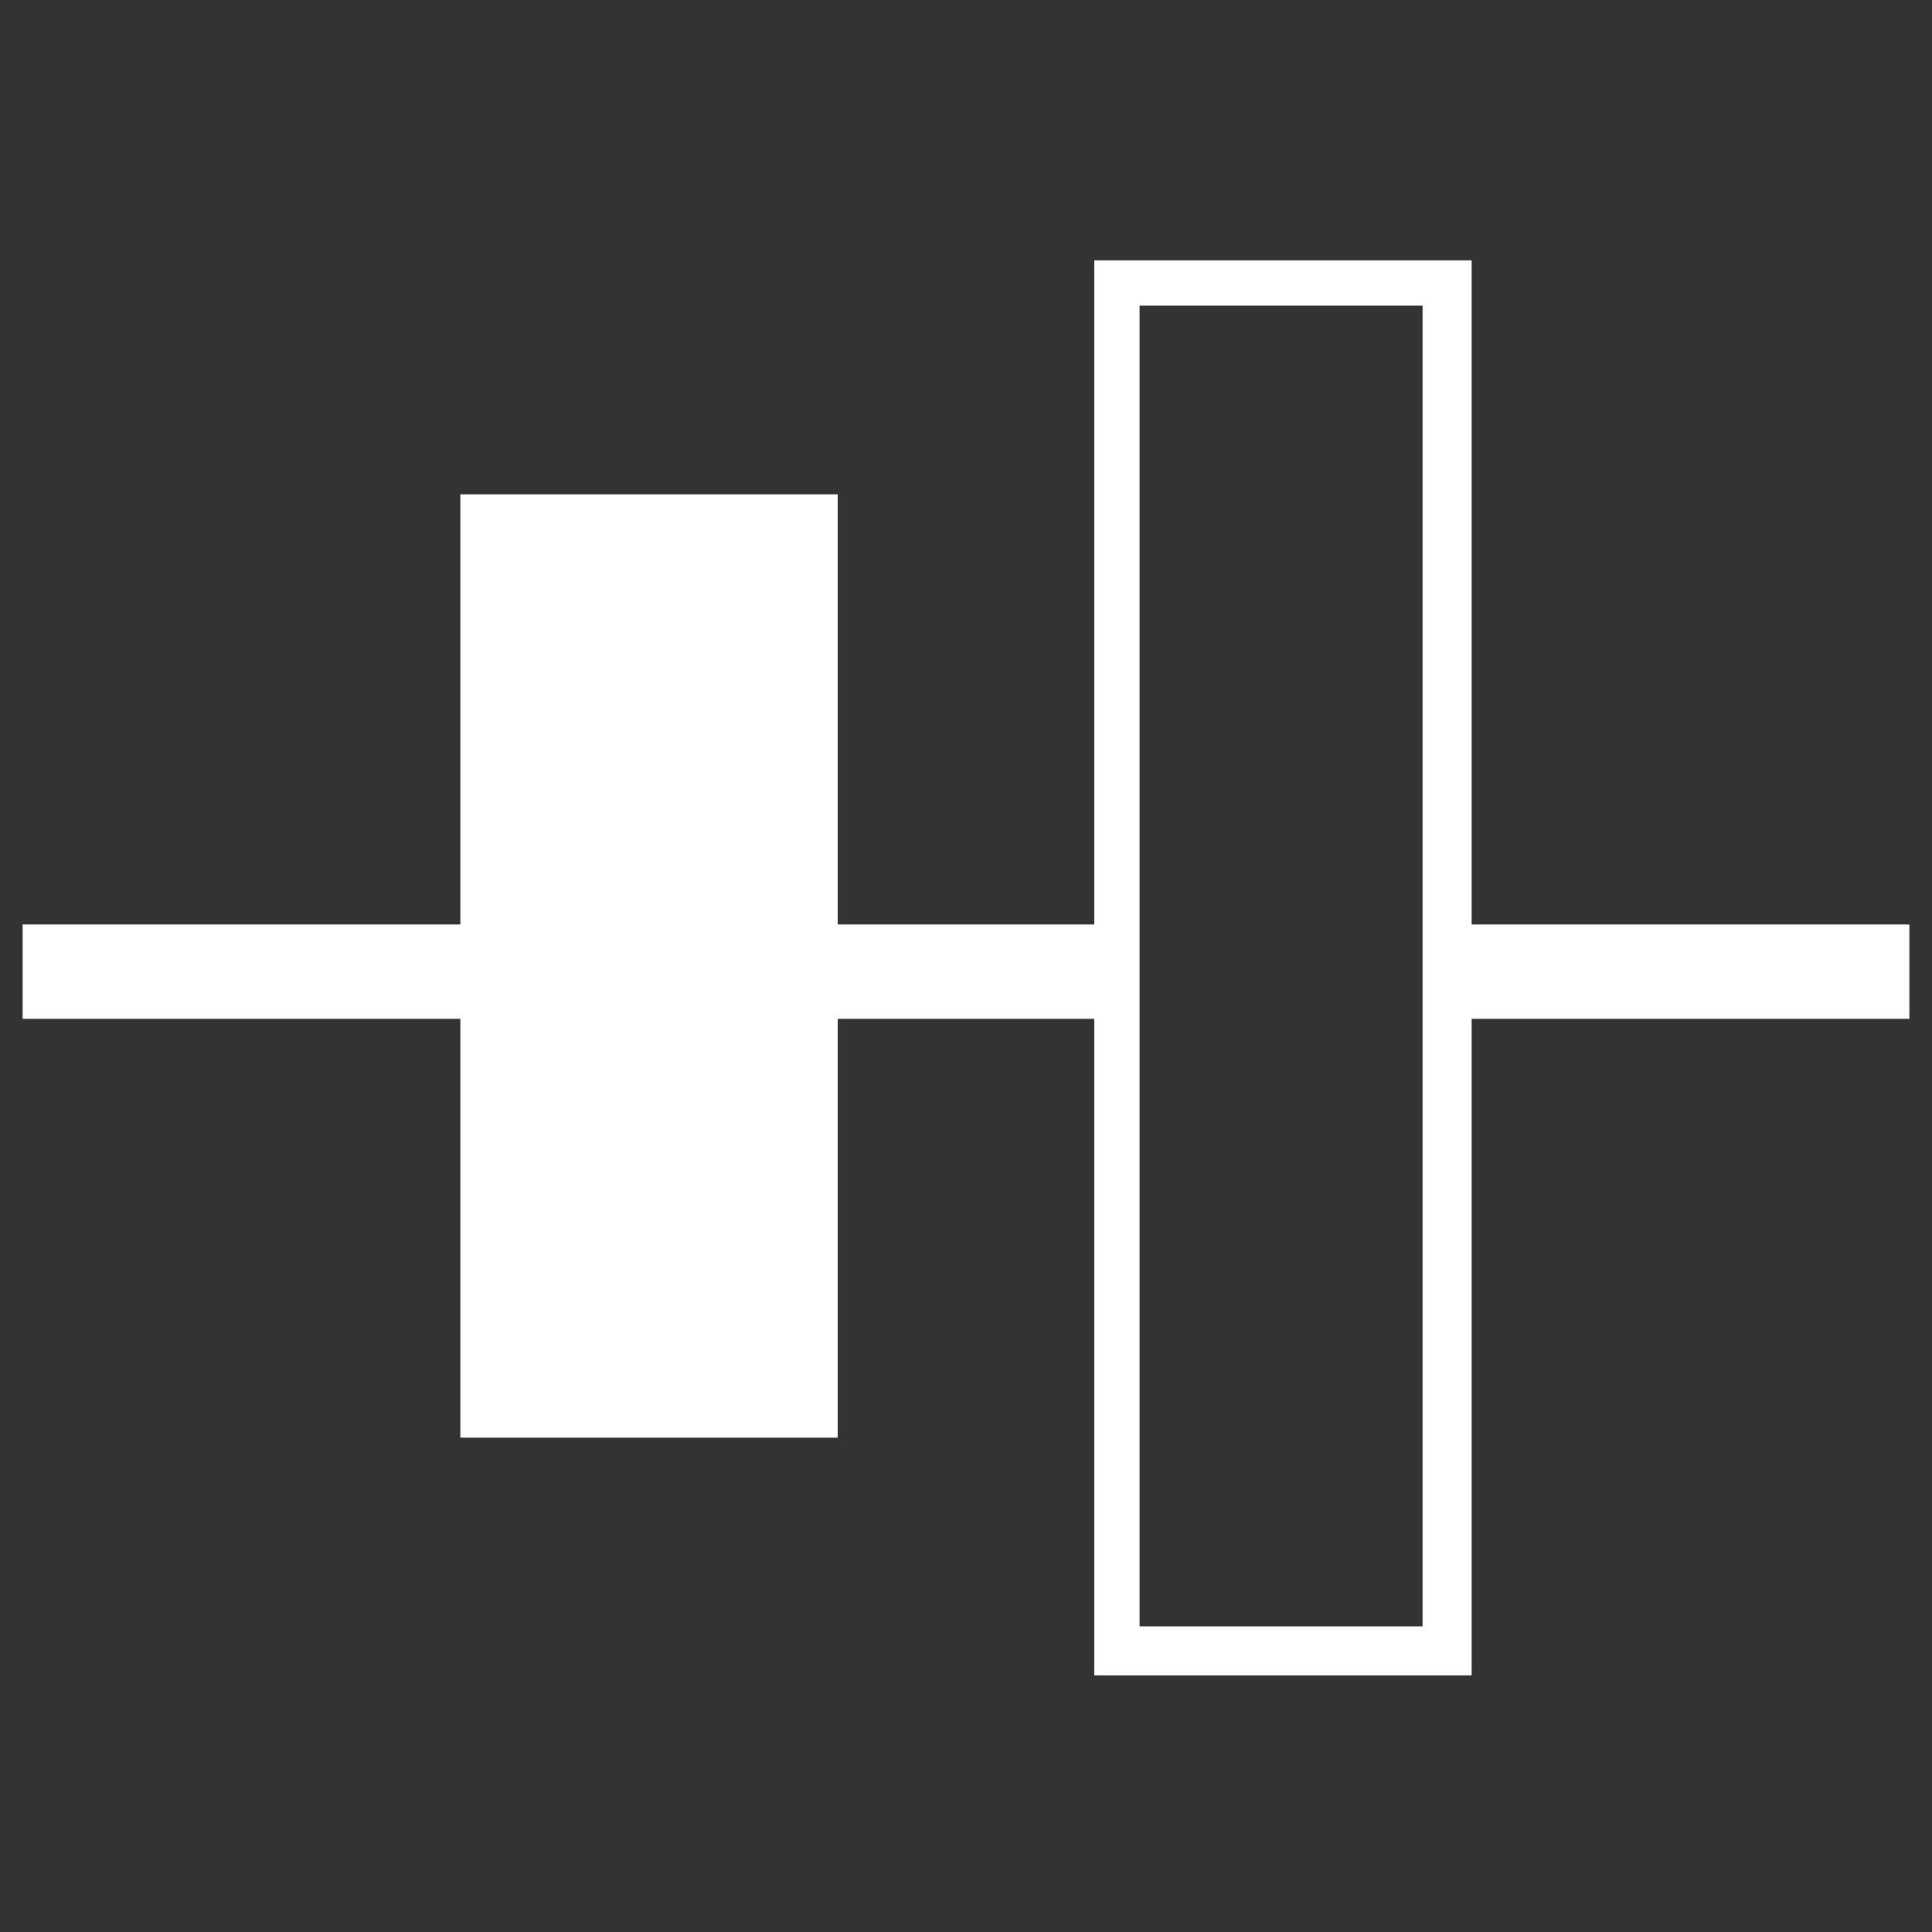 <?xml version="1.0" encoding="utf-8"?>
<!-- Generator: Adobe Illustrator 17.0.0, SVG Export Plug-In . SVG Version: 6.00 Build 0)  -->
<!DOCTYPE svg PUBLIC "-//W3C//DTD SVG 1.1//EN" "http://www.w3.org/Graphics/SVG/1.1/DTD/svg11.dtd">
<svg version="1.1" id="Layer_1" xmlns="http://www.w3.org/2000/svg" xmlns:xlink="http://www.w3.org/1999/xlink" x="0px" y="0px"
	 width="512px" height="512px" viewBox="0 0 512 512" enable-background="new 0 0 512 512" xml:space="preserve">
<rect x="0" y="0" width="512" height="512" fill="#333333" stroke="none"/>
<g>
	<rect x="122" y="131" fill="#FFFFFF" width="100" height="250"/>
	<g>
		<path fill="#FFFFFF" d="M377,81v350h-75V81H377 M390,69H290v375h100V69L390,69z"/>
	</g>
	<rect x="6" y="245" fill="#FFFFFF" width="290" height="25"/>
	<rect x="385" y="245" fill="#FFFFFF" width="121" height="25"/>
</g>
</svg>
